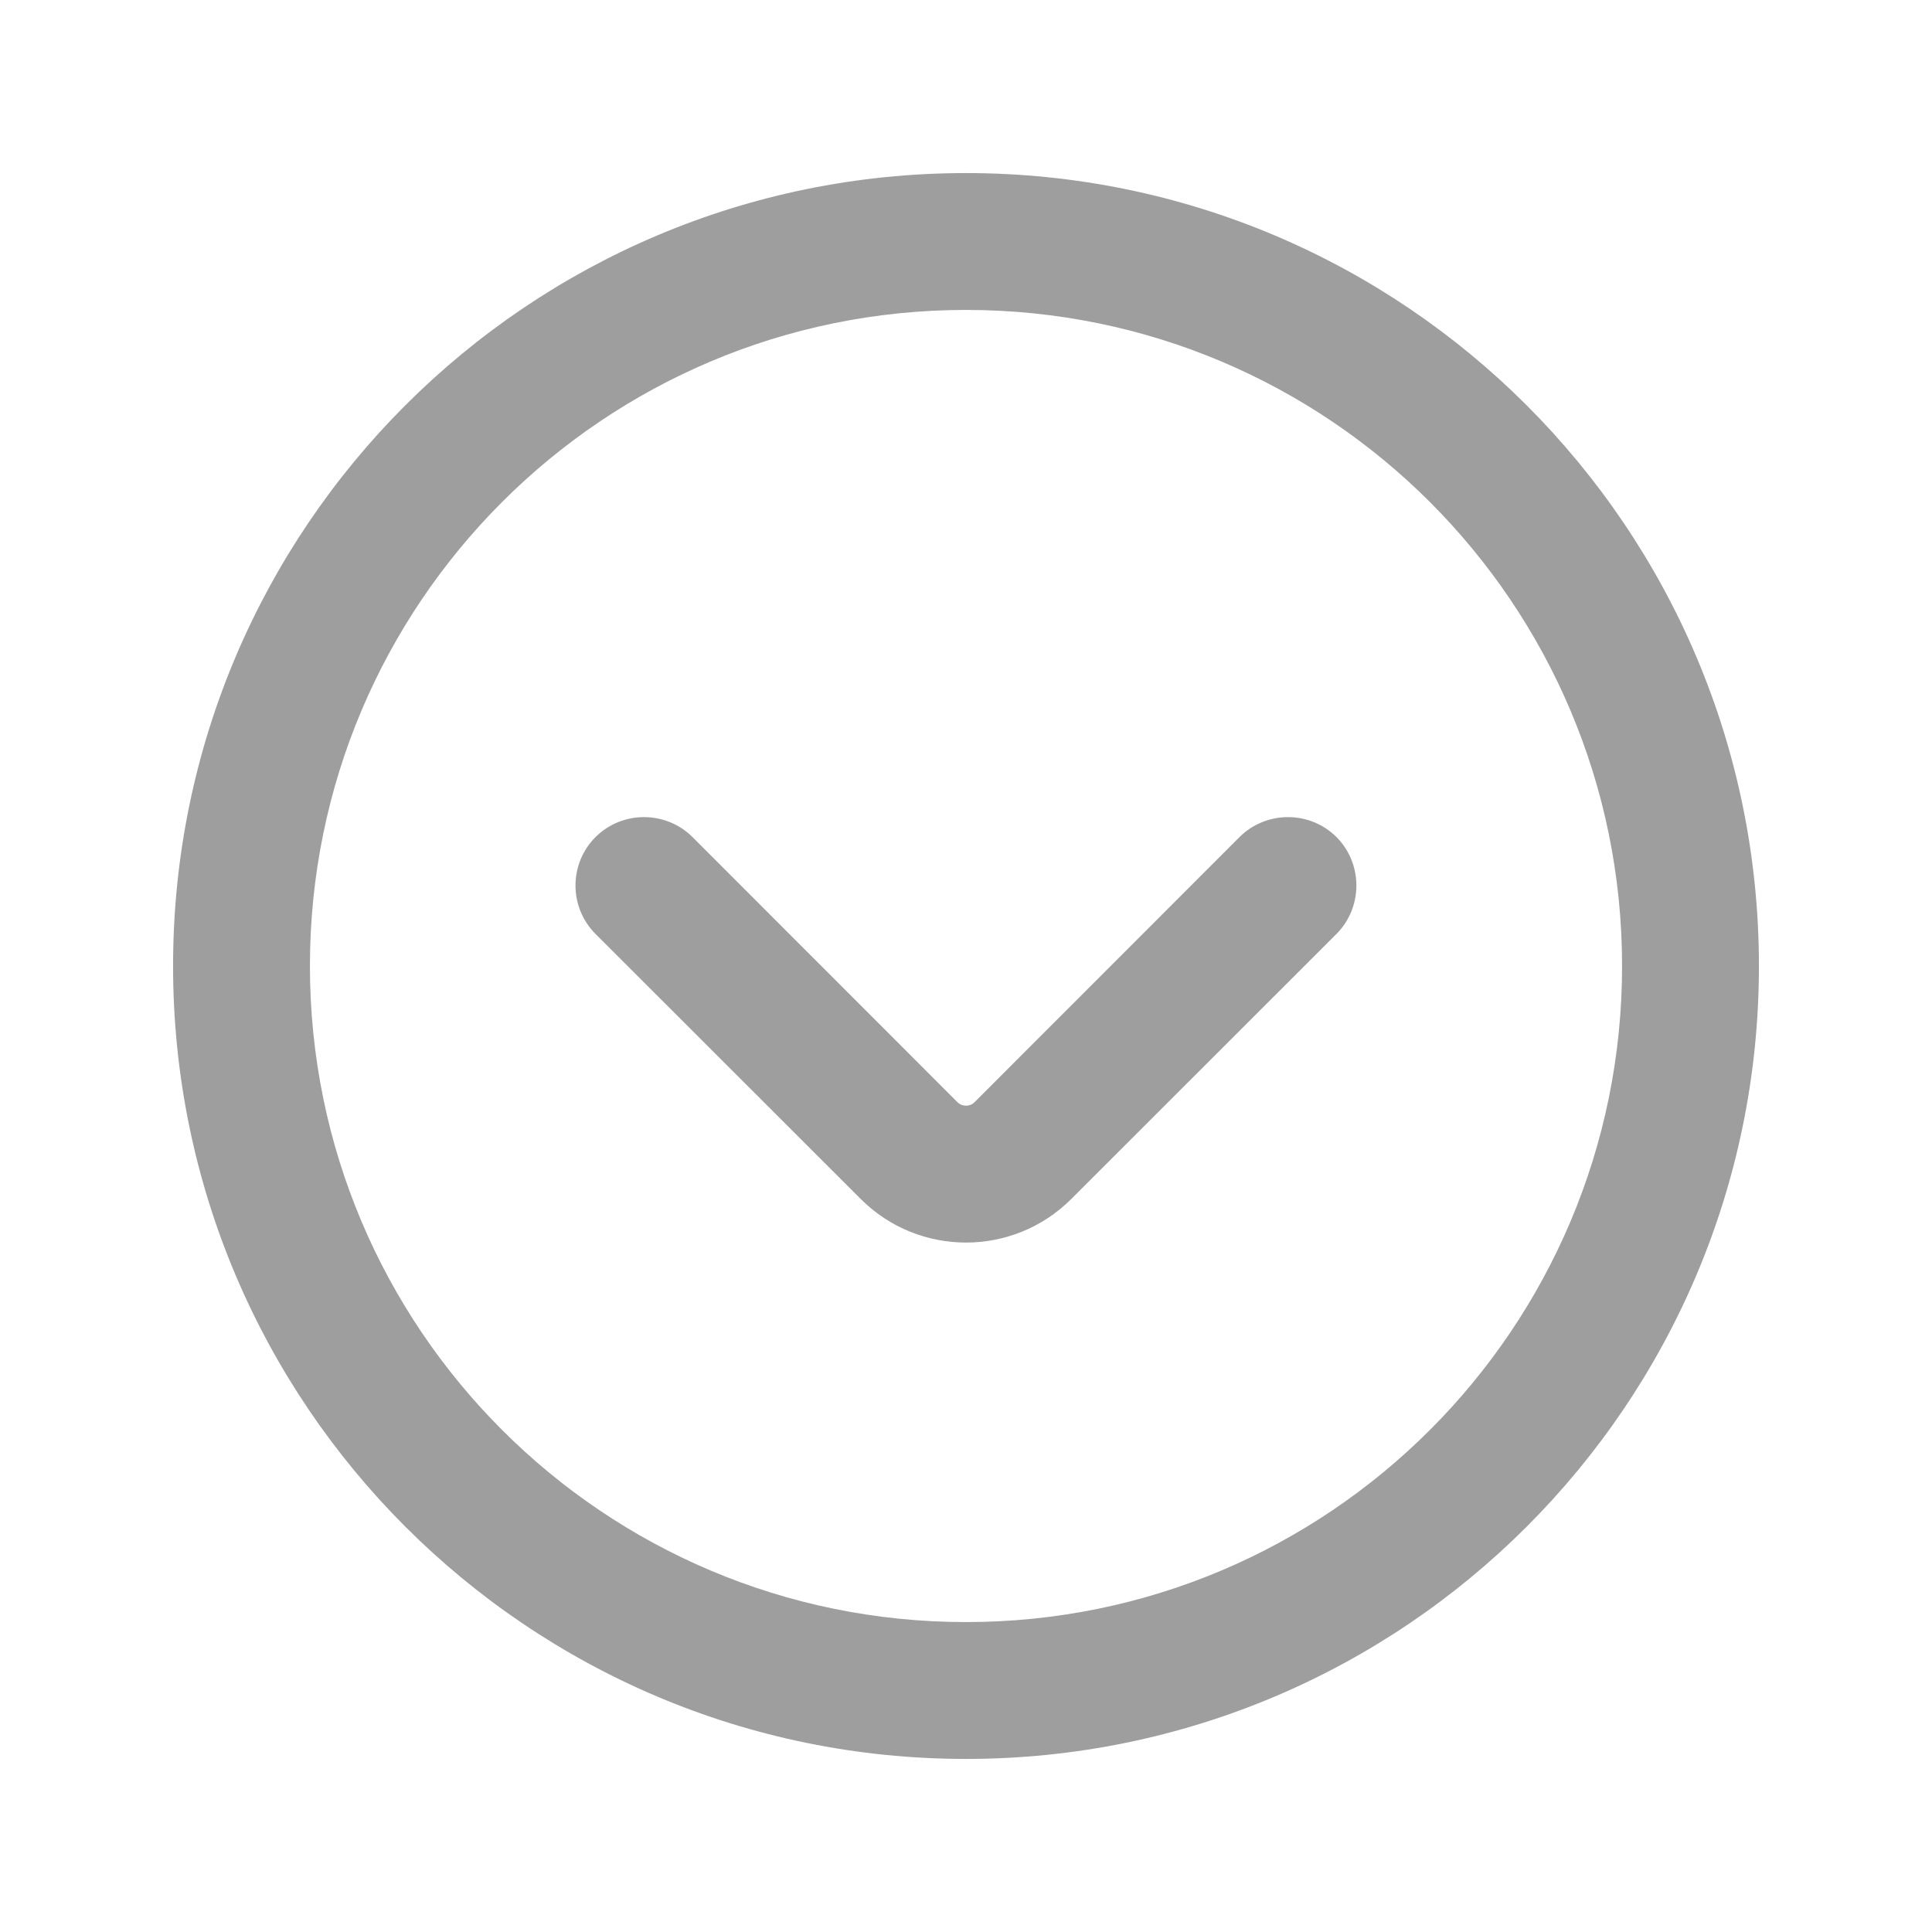 <svg xmlns="http://www.w3.org/2000/svg" xmlns:xlink="http://www.w3.org/1999/xlink" fill="none" version="1.1" width="12" height="12" viewBox="0 0 12 12"><defs><clipPath id="master_svg0_60_44142"><rect x="0" y="0" width="12" height="12" rx="0"/></clipPath></defs><g style="mix-blend-mode:passthrough" clip-path="url(#master_svg0_60_44142)"><g style="mix-blend-mode:passthrough"><g style="mix-blend-mode:passthrough"><path d="M6,1.925C3.749,1.925,1.925,3.749,1.925,6C1.925,8.251,3.749,10.075,6,10.075C8.251,10.075,10.075,8.251,10.075,6C10.075,3.749,8.251,1.925,6,1.925C6,1.925,6,1.925,6,1.925ZM1.075,6C1.075,3.28,3.28,1.075,6,1.075C8.72,1.075,10.925,3.28,10.925,6C10.925,8.72,8.72,10.925,6,10.925C3.28,10.925,1.075,8.72,1.075,6C1.075,6,1.075,6,1.075,6Z" fill-rule="evenodd" fill="#9E9E9E" fill-opacity="1"/></g><g style="mix-blend-mode:passthrough"><path d="M3.699,5.199C3.865,5.034,4.135,5.034,4.301,5.199C4.301,5.199,5.947,6.846,5.947,6.846C5.976,6.875,6.024,6.875,6.053,6.846C6.053,6.846,7.699,5.199,7.699,5.199C7.865,5.034,8.135,5.034,8.301,5.199C8.466,5.365,8.466,5.635,8.301,5.801C8.301,5.801,6.654,7.447,6.654,7.447C6.293,7.808,5.707,7.808,5.346,7.447C5.346,7.447,3.699,5.801,3.699,5.801C3.533,5.635,3.533,5.365,3.699,5.199C3.699,5.199,3.699,5.199,3.699,5.199Z" fill-rule="evenodd" fill="#9E9E9E" fill-opacity="1"/></g></g></g></svg>